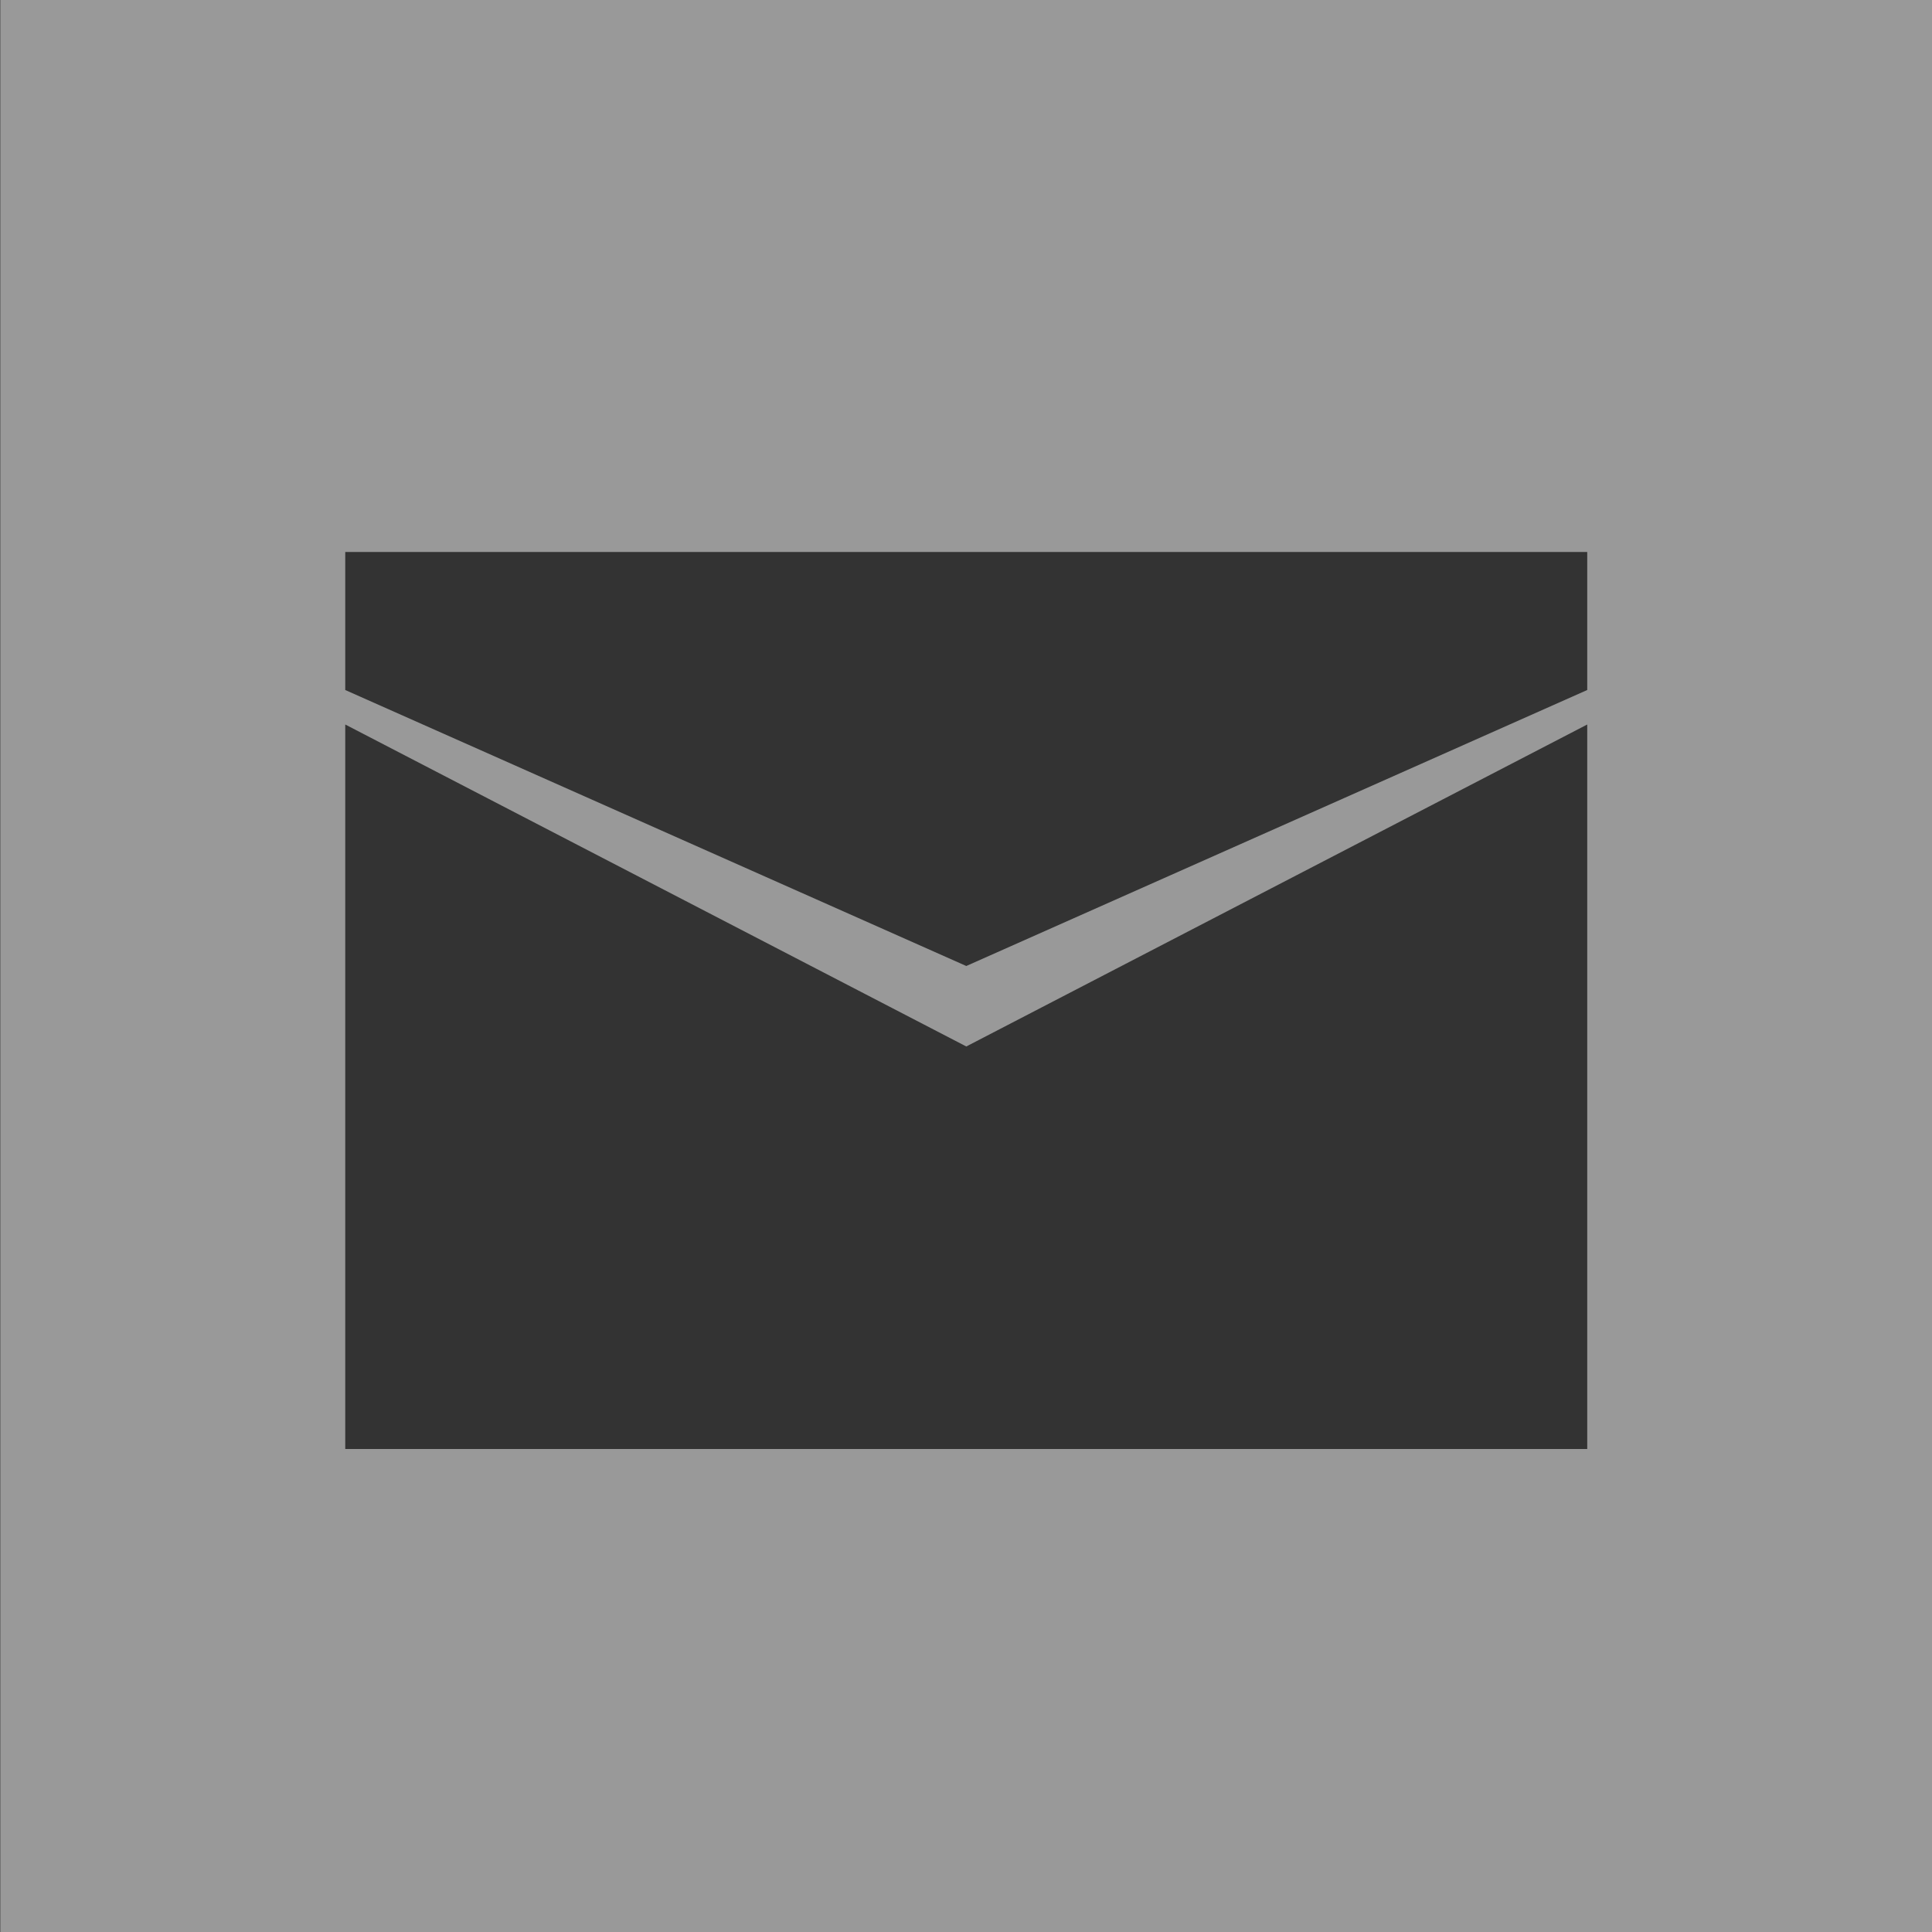 <svg width="20" height="20" viewBox="0 0 20 20" fill="none" xmlns="http://www.w3.org/2000/svg">
    <rect x="0" y="0" width="20" height="20" fill="#333333" stroke="none"/>
    <path fill-rule="evenodd" clip-rule="evenodd" d="M20.003 0H0.003V20H20.003V0ZM16.431 7.143L10.003 10L3.574 7.143V5.714H16.431L16.431 7.143ZM3.574 7.5V15H16.431V7.5L10.003 10.833L3.574 7.5Z" fill="white" fill-opacity="0.5"/>
    </svg>
    